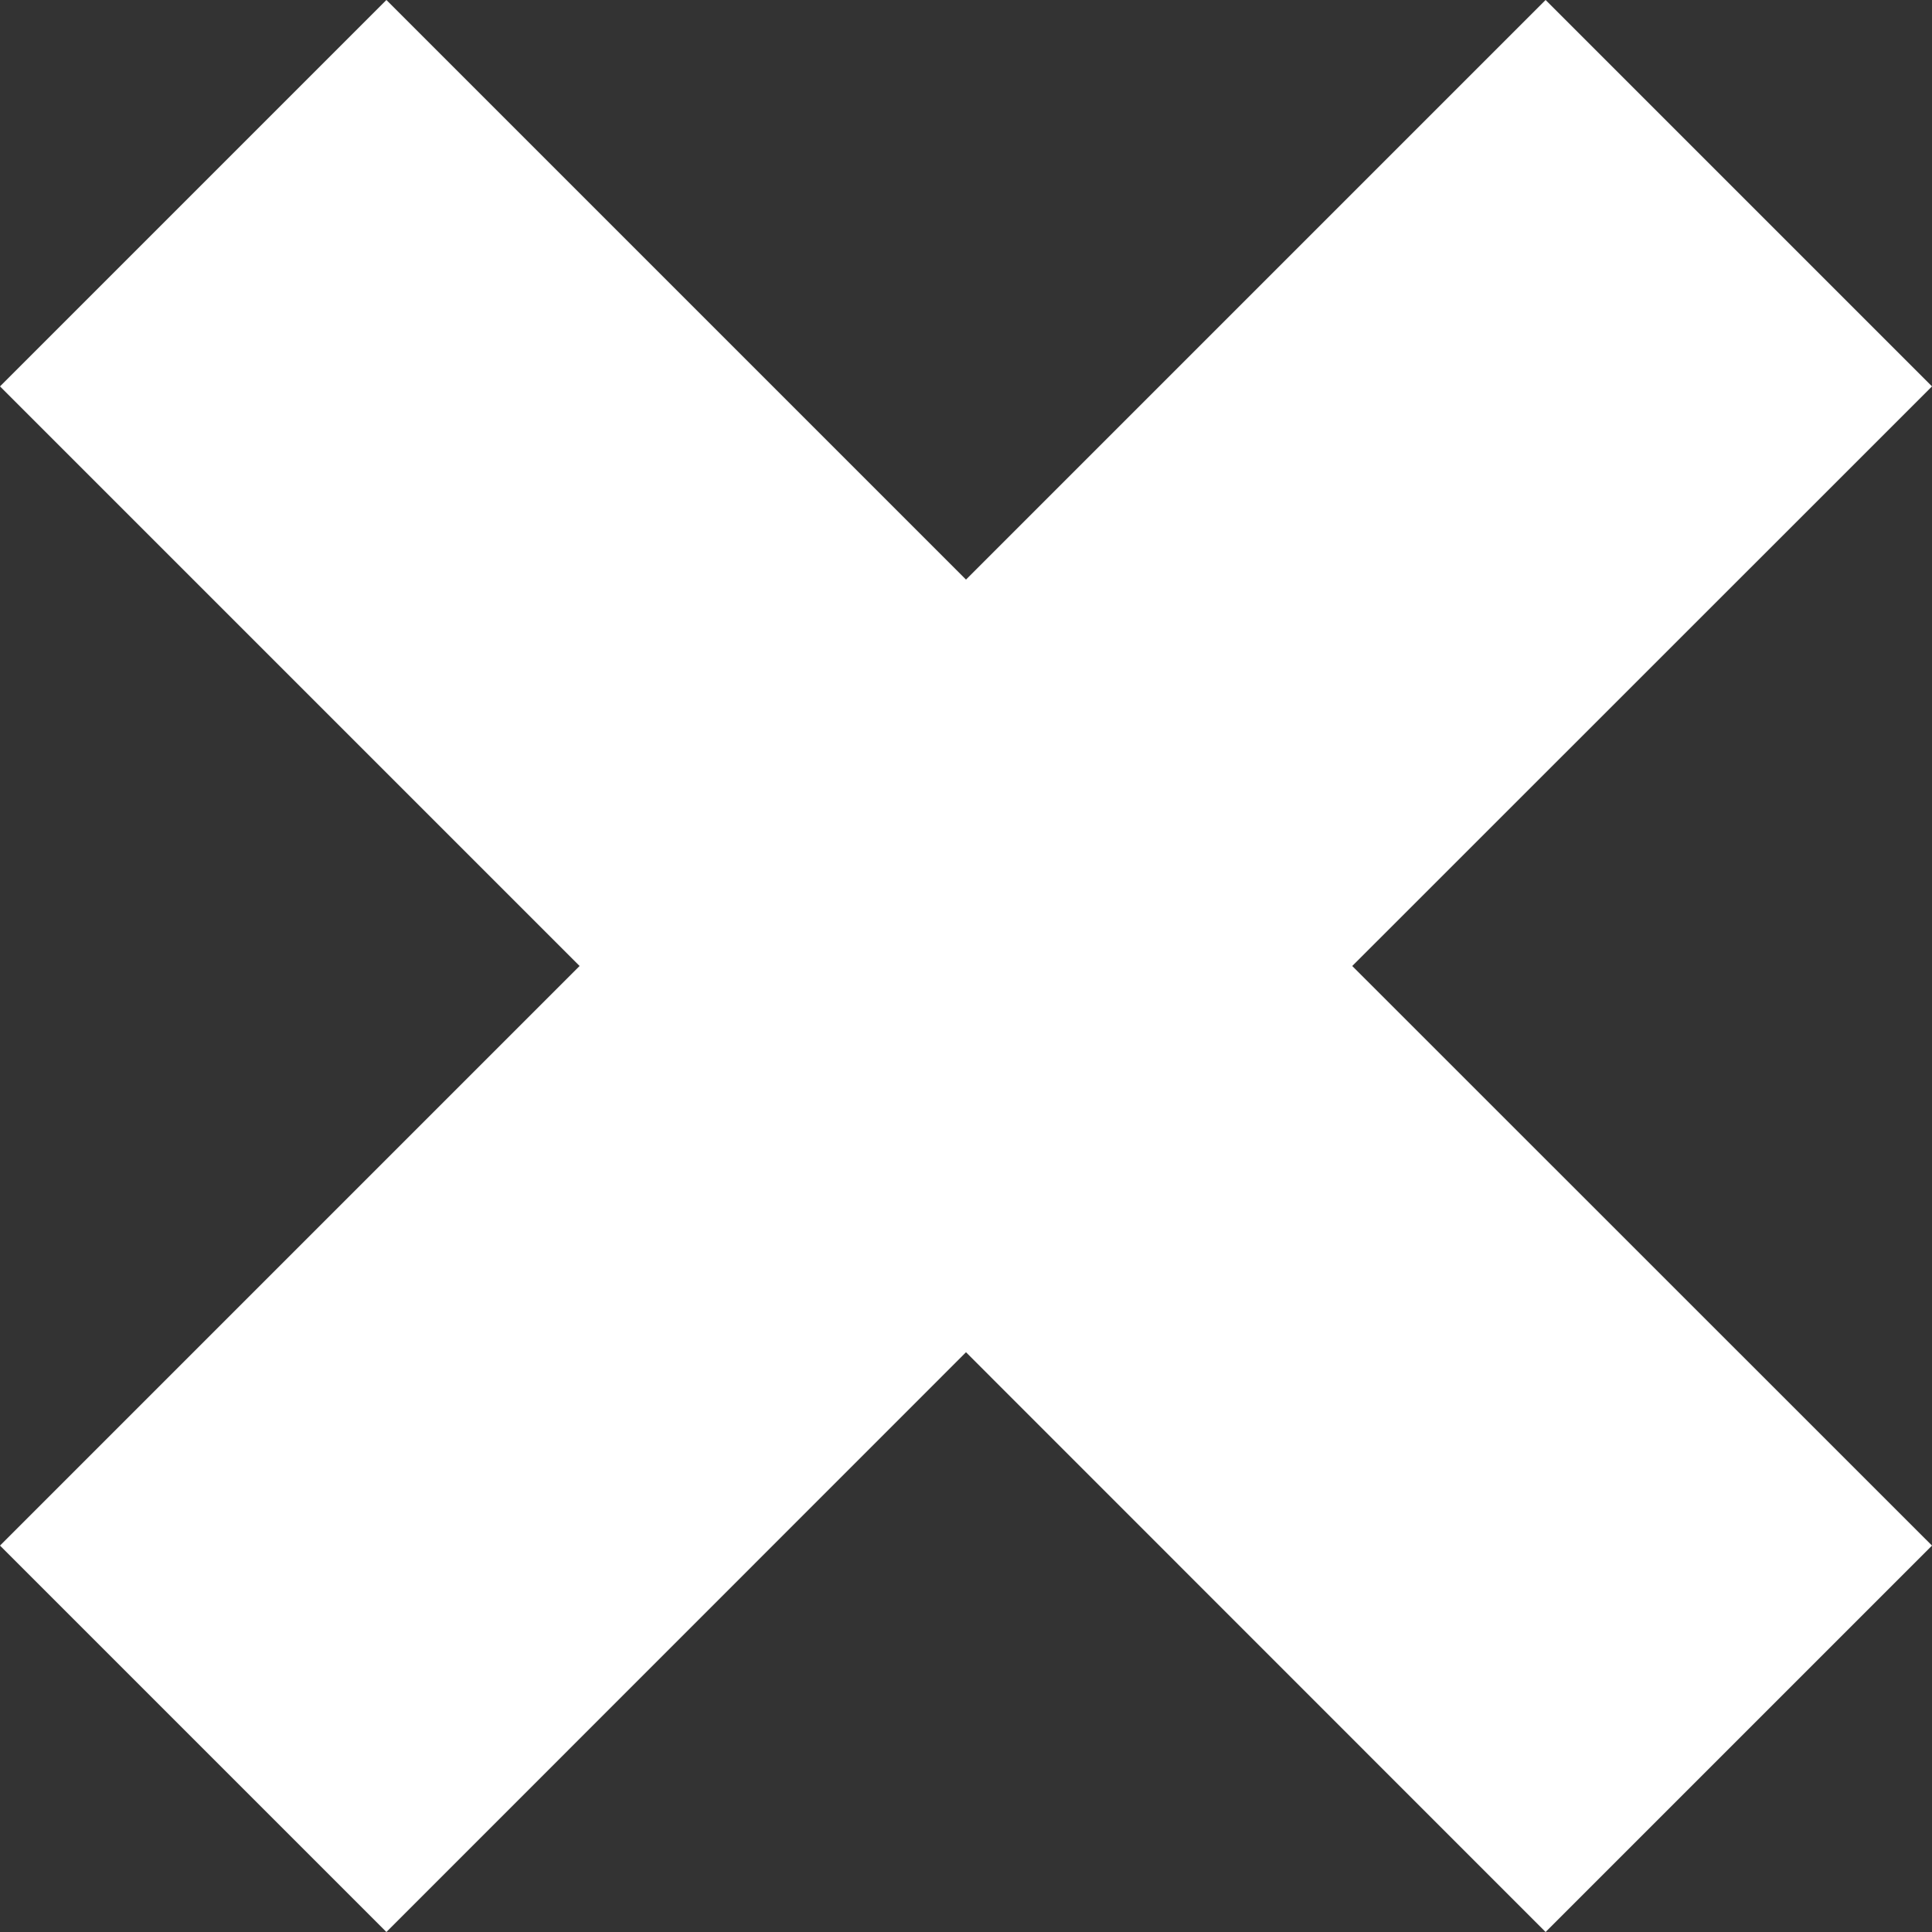 <svg xmlns:xlink="http://www.w3.org/1999/xlink" xmlns="http://www.w3.org/2000/svg" class="icon-cross" width="12"  height="12" ><rect width="100%" height="100%" fill="#333333" stroke="none"/><defs><symbol id="svg-cross" viewBox="0 0 12 12" preserveAspectRatio="xMinYMin meet">
      <path d="M12,9.6L9.6,12L6,8.399L2.4,12L0,9.6L3.6,6L0,2.4L2.4,0L6,3.6L9.6,0L12,2.4L8.399,6L12,9.6z"></path>
    </symbol></defs>
                    <use xlink:href="#svg-cross" fill="#FFFFFF"></use>
                  </svg>
